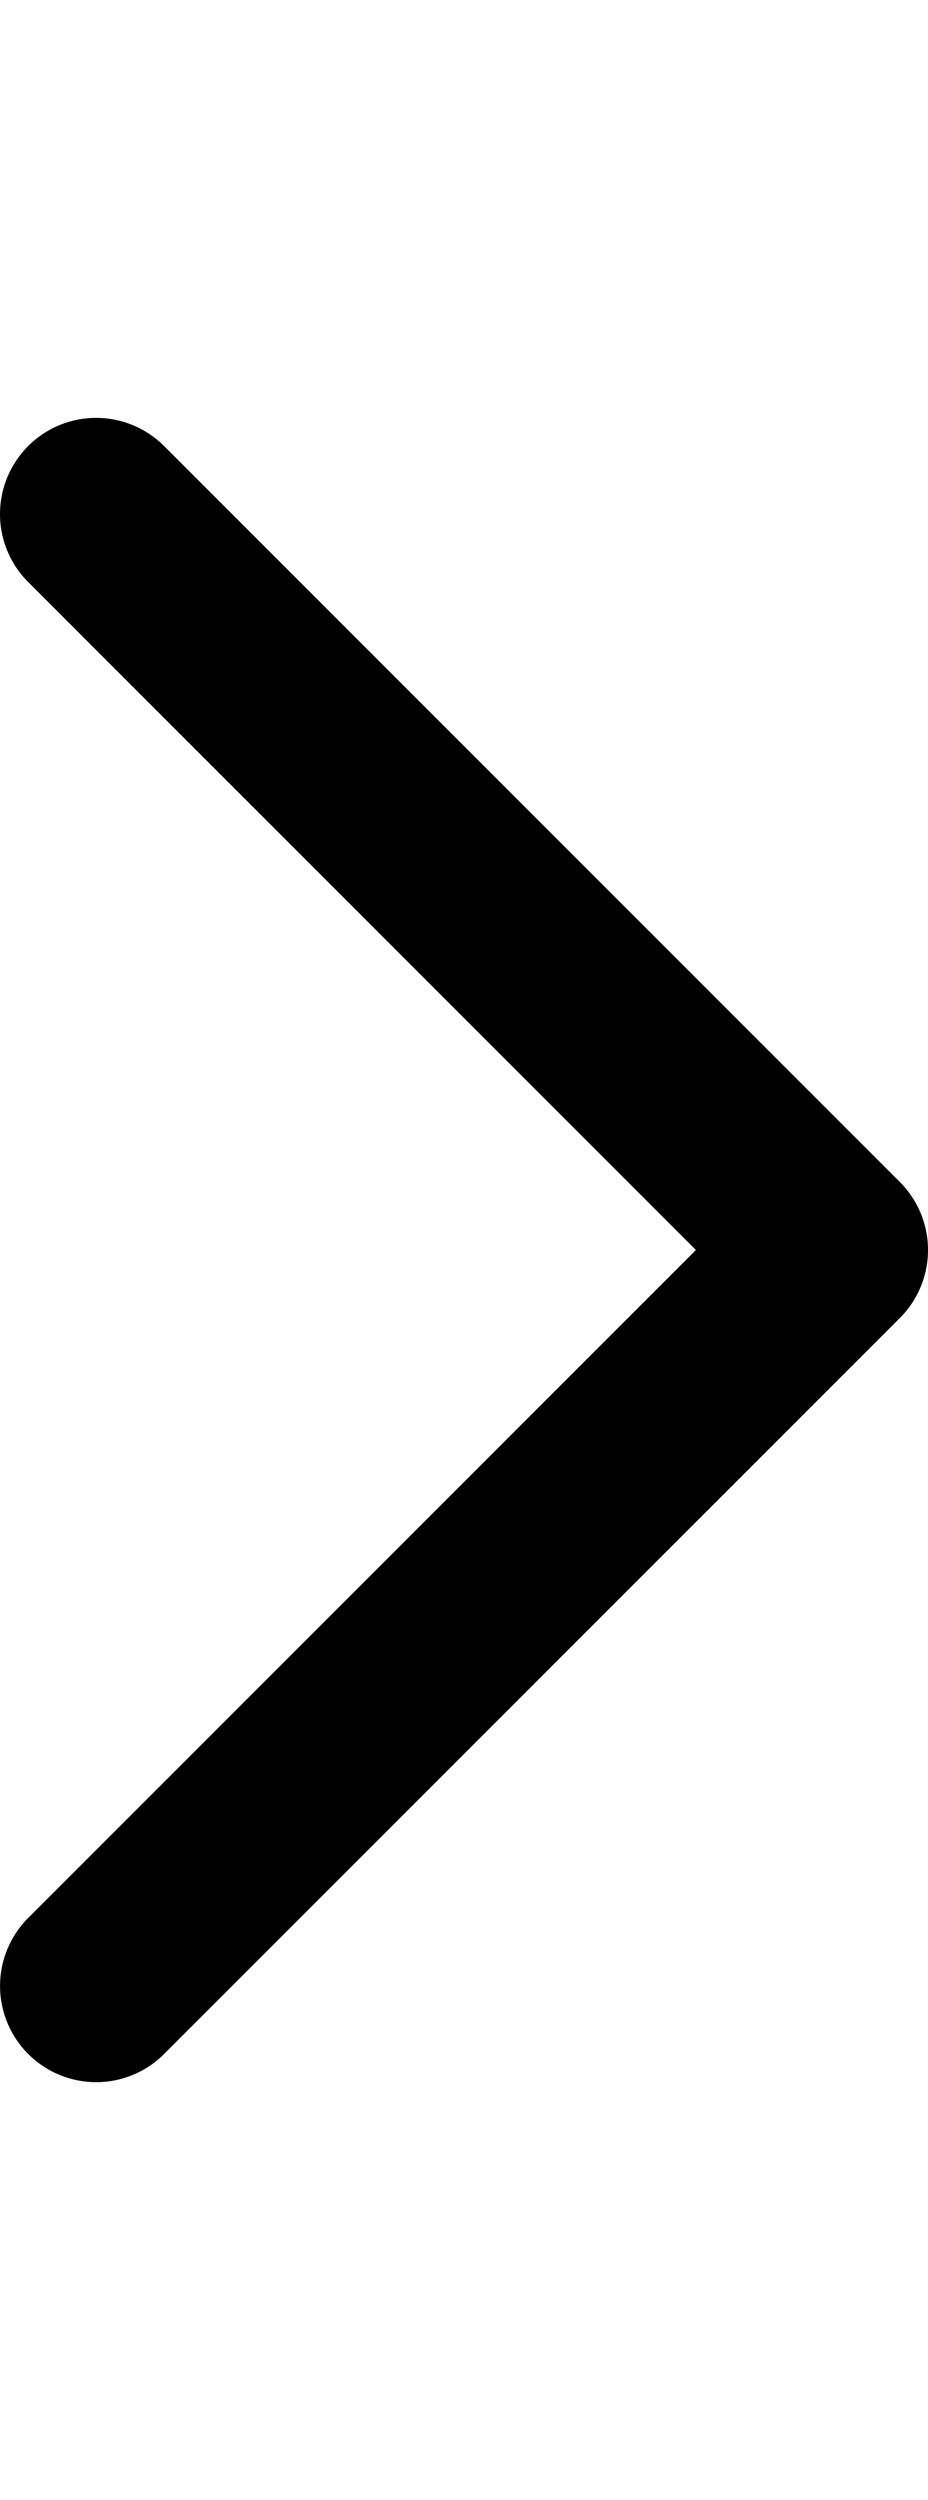 <svg id="ds44-icons" xmlns="http://www.w3.org/2000/svg" viewBox="0 0 178.25 480"><title>right</title><g id="right"><g id="Tracé_1133" data-name="Tracé 1133"><path d="M18.47,399.77A18.47,18.47,0,0,1,5.41,368.25L133.67,240,5.41,111.75A18.46,18.46,0,0,1,31.52,85.64l141.32,141.3a18.47,18.47,0,0,1,0,26.12L31.52,394.36A18.38,18.38,0,0,1,18.47,399.77Z"/></g></g></svg>